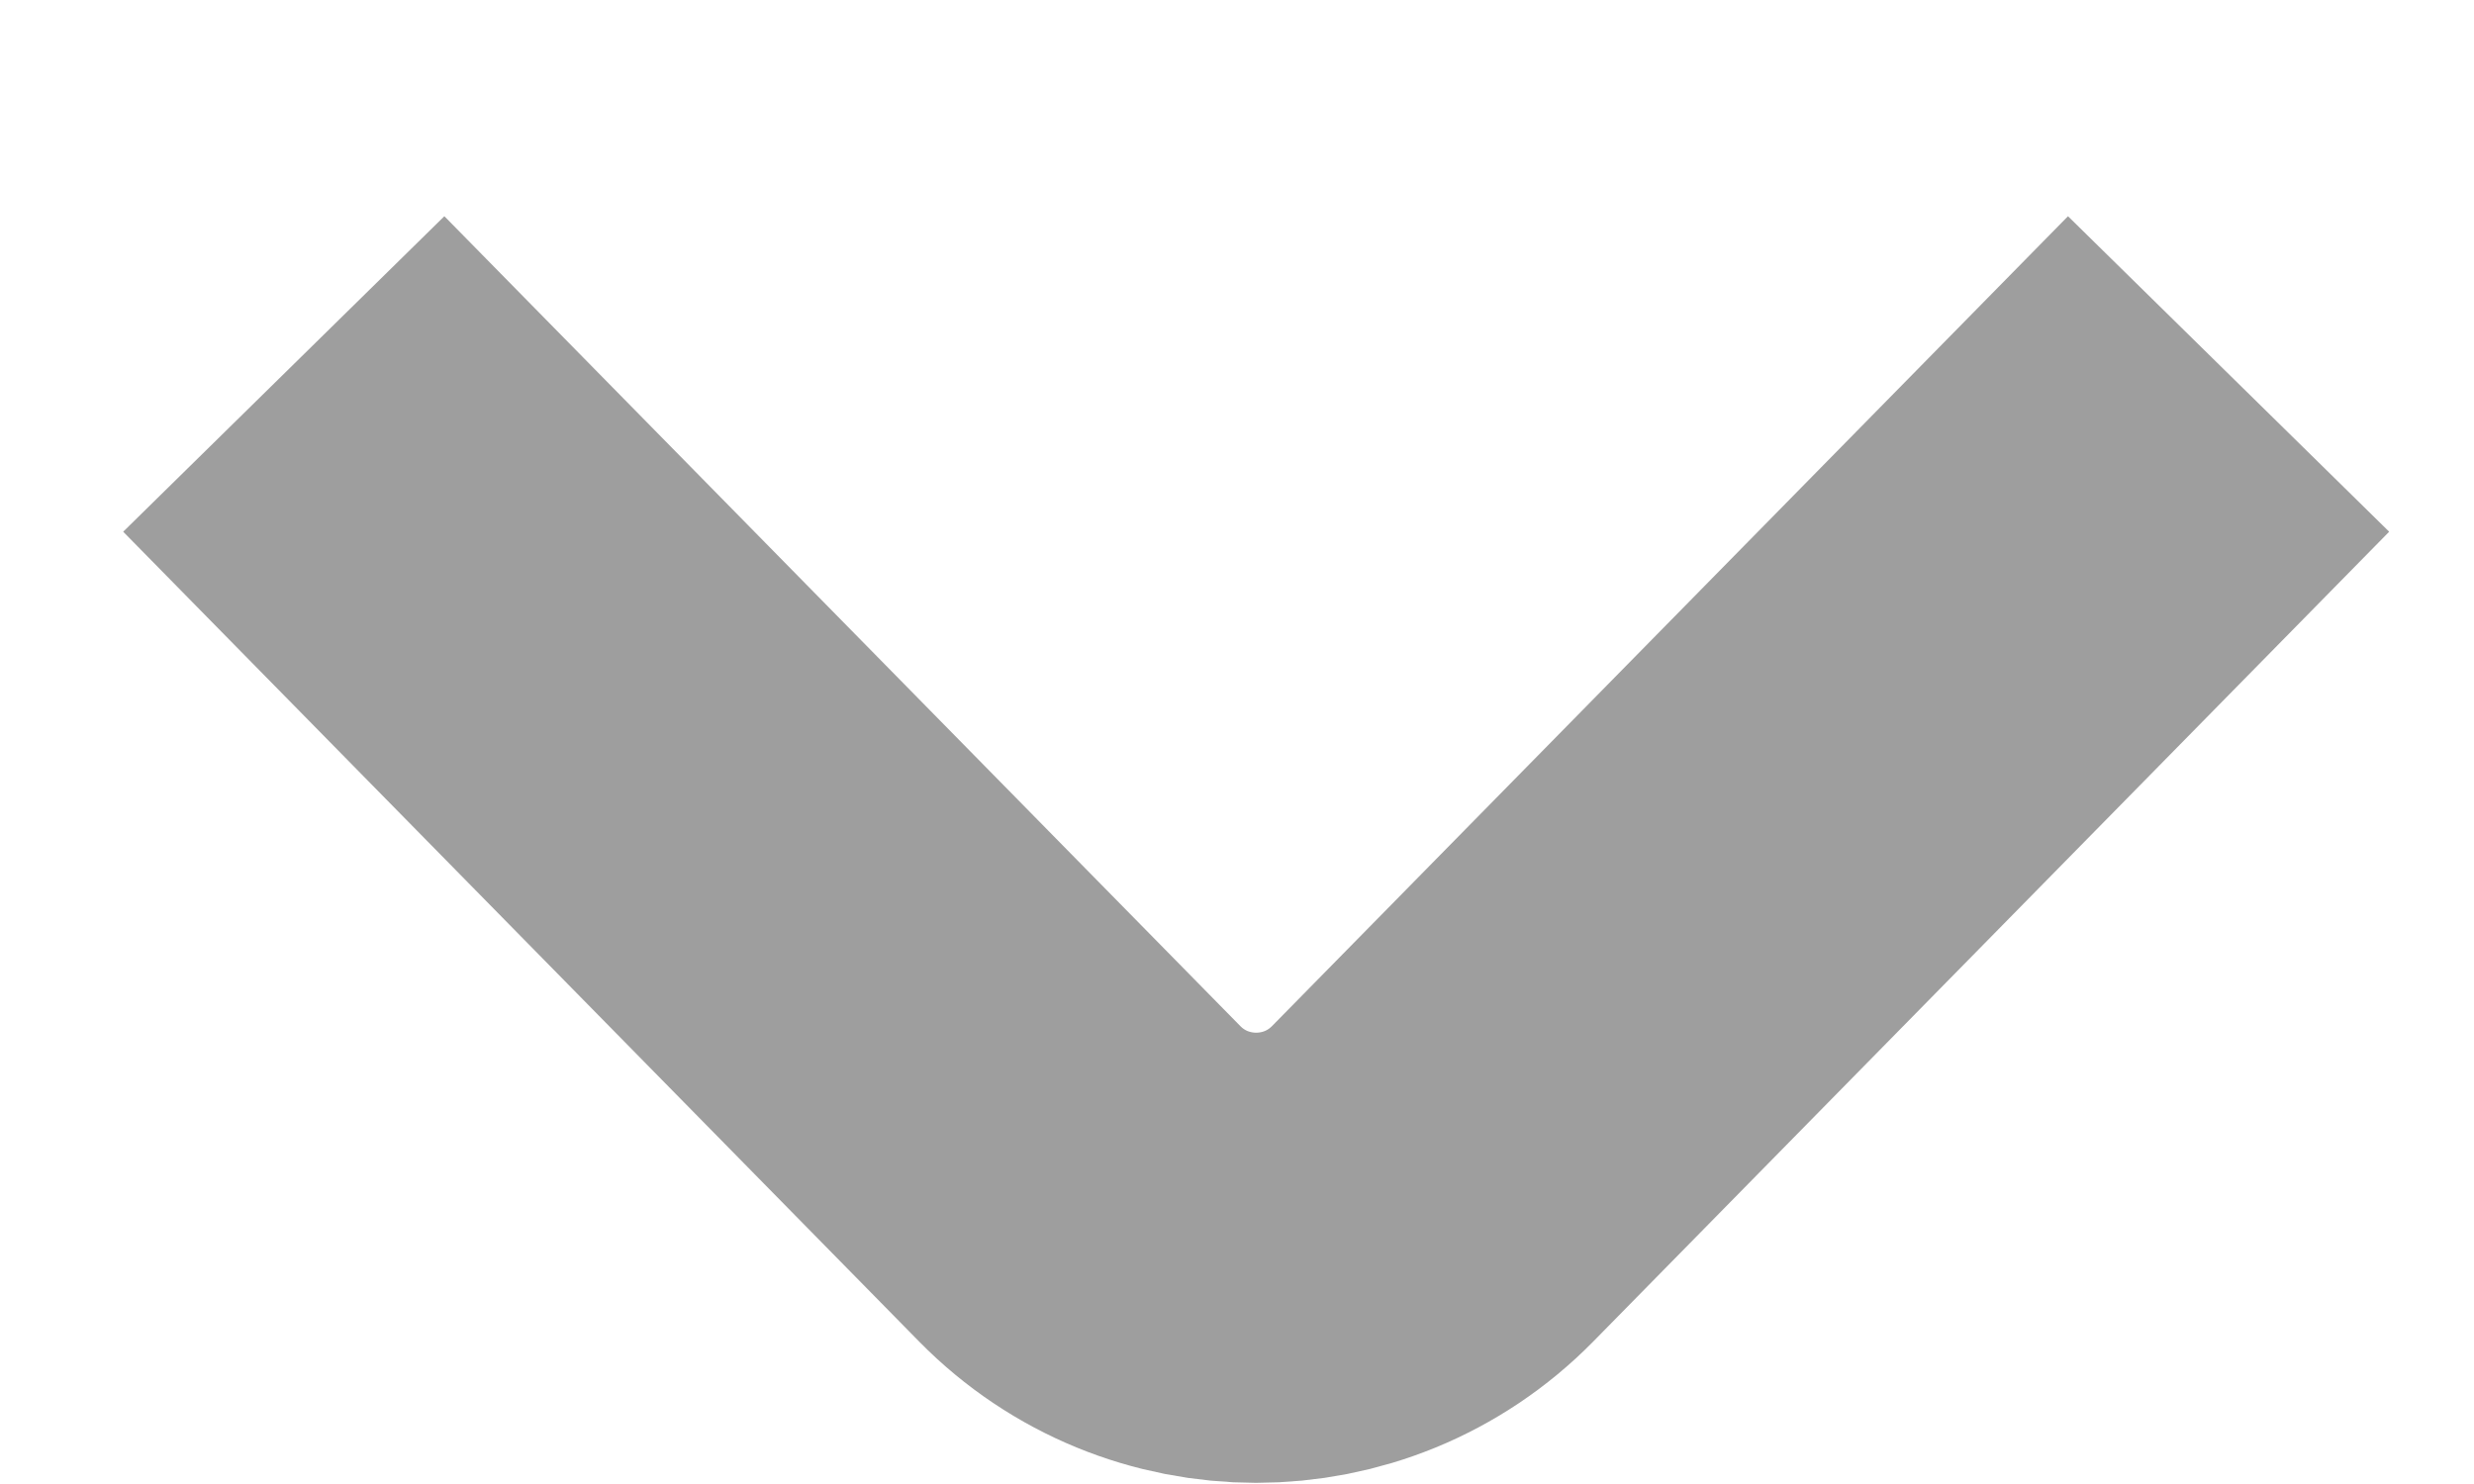 <svg width="10" height="6" viewBox="0 0 10 6" fill="none" xmlns="http://www.w3.org/2000/svg">
<path d="M9.008 1.512L5.791 4.786C5.399 5.185 4.756 5.185 4.364 4.786L1.147 1.512" stroke="#9E9E9E" stroke-width="1.82"/>
</svg>
